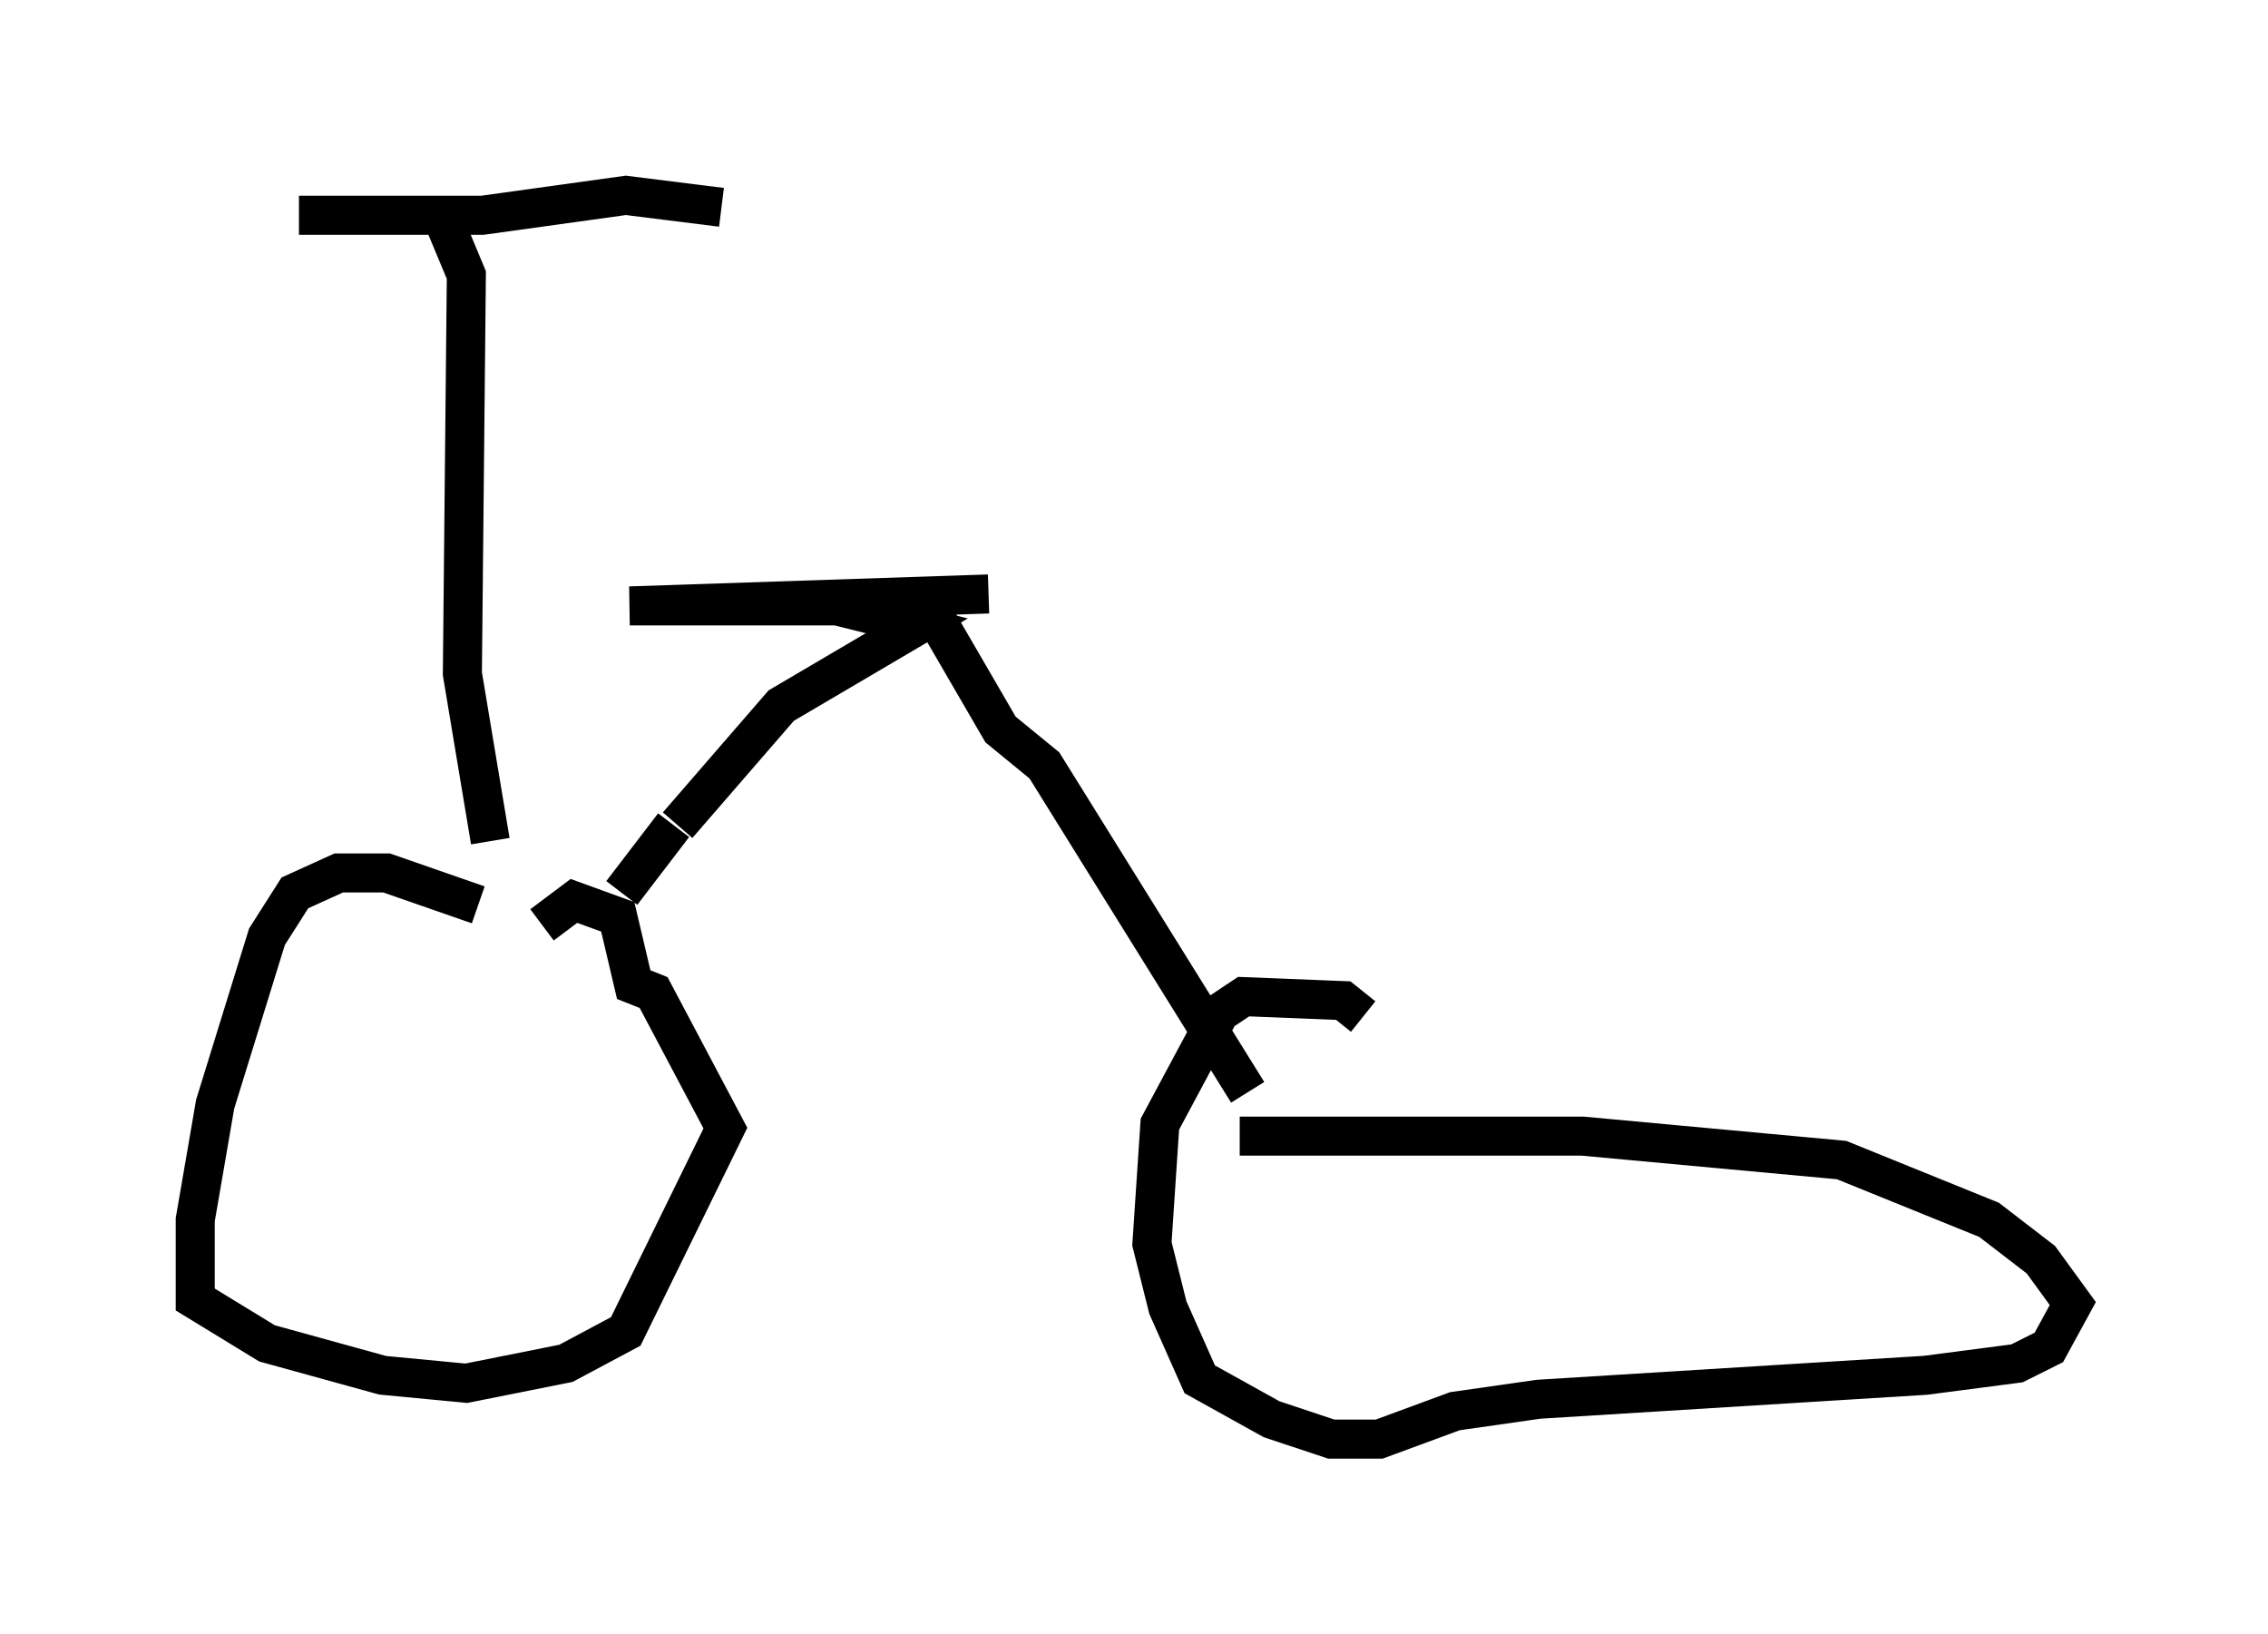 <?xml version="1.0" encoding="utf-8" ?>
<svg baseProfile="full" height="41.85" version="1.1" width="58.082" xmlns="http://www.w3.org/2000/svg" xmlns:ev="http://www.w3.org/2001/xml-events" xmlns:xlink="http://www.w3.org/1999/xlink"><defs /><rect fill="white" height="41.85" width="58.082" x="0" y="0" /><path d="M12.758, 23.477 m-0.51, -0.204 m0.0, -0.102 l-2.348, -0.817 -1.225, 0.0 l-1.123, 0.51 -0.715, 1.123 l-1.327, 4.288 -0.51, 2.96 l0.0, 2.042 1.838, 1.123 l2.96, 0.817 2.144, 0.204 l2.552, -0.51 1.531, -0.817 l2.552, -5.206 -1.838, -3.471 l-0.51, -0.204 -0.408, -1.735 l-1.123, -0.408 -0.817, 0.613 m21.029, 2.348 l-0.51, -0.408 -2.552, -0.102 l-0.613, 0.408 -1.531, 2.858 l-0.204, 3.063 0.408, 1.633 l0.817, 1.838 1.838, 1.021 l1.531, 0.51 1.225, 0.0 l1.94, -0.715 2.144, -0.306 l9.902, -0.613 2.348, -0.306 l0.817, -0.408 0.613, -1.123 l-0.817, -1.123 -1.327, -1.021 l-3.777, -1.531 -6.635, -0.613 l-8.779, 0.0 m-16.334, -5.513 l0.204, -0.306 m0.306, -0.408 l1.327, -1.735 m0.102, 0.0 l2.654, -3.063 3.471, -2.042 l-2.042, -0.51 -5.308, 0.0 l9.188, -0.306 m-1.531, 0.306 l1.838, 3.165 1.123, 0.919 l5.206, 8.371 m-19.396, -6.431 l0.0, 0.0 m0.0, 0.0 l-0.715, -4.288 0.102, -10.208 l-0.51, -1.225 m-3.777, -0.306 l4.696, 0.0 3.675, -0.51 l2.45, 0.306 " fill="none" stroke="black" stroke-width="1" /></svg>